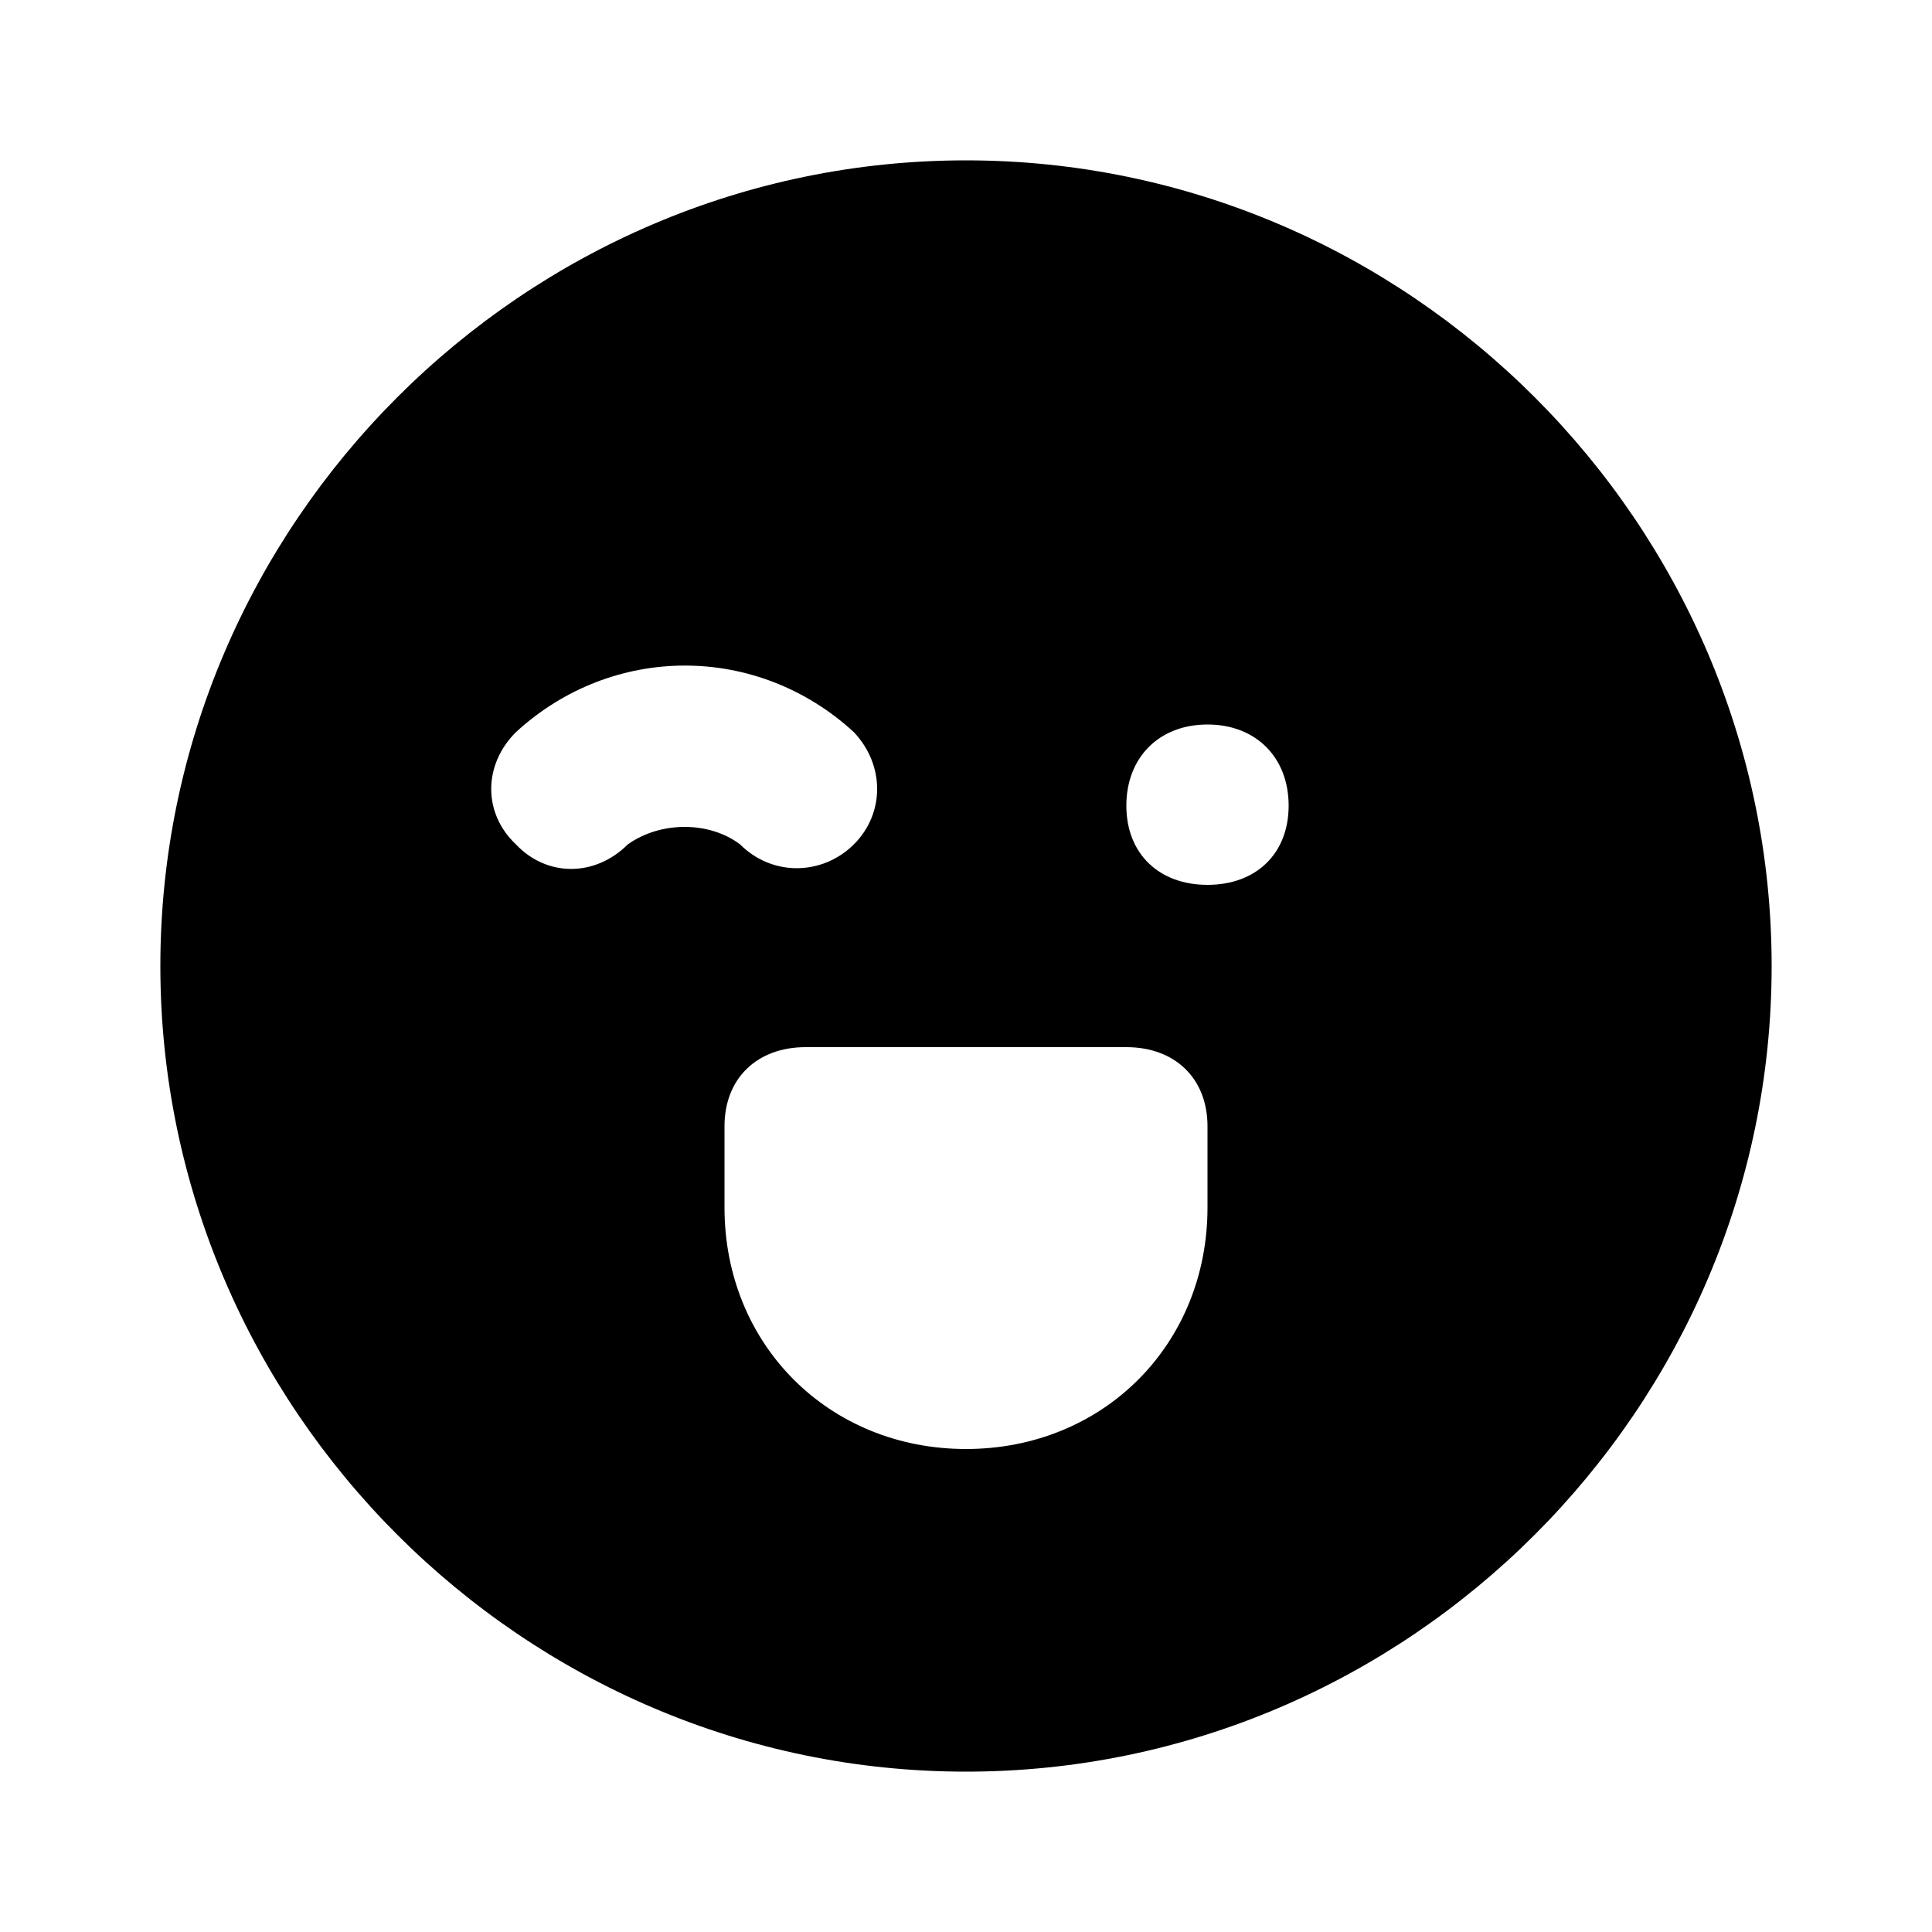<svg xmlns="http://www.w3.org/2000/svg" width="24" height="24" viewBox="0 0 24 24">
    <path d="M12 1.992c0 0 0 0 0 0-5.496 0-10.008 4.512-10.008 10.008s4.512 10.008 10.008 10.008 10.008-4.512 10.008-10.008-4.512-10.008-10.008-10.008zM7.8 10.488c-0.408 0.408-1.008 0.408-1.392 0-0.408-0.384-0.408-0.984 0-1.392 1.2-1.104 3-1.104 4.2 0 0.384 0.408 0.384 1.008 0 1.392s-1.008 0.408-1.416 0c-0.384-0.288-0.984-0.288-1.392 0zM15 15c0 1.704-1.296 3-3 3s-3-1.296-3-3v-1.008c0-0.6 0.408-0.984 1.008-0.984h3.984c0.6 0 1.008 0.384 1.008 0.984v1.008zM15 10.992c-0.6 0-1.008-0.384-1.008-0.984s0.408-1.008 1.008-1.008 1.008 0.408 1.008 1.008-0.408 0.984-1.008 0.984z"></path>
</svg>
